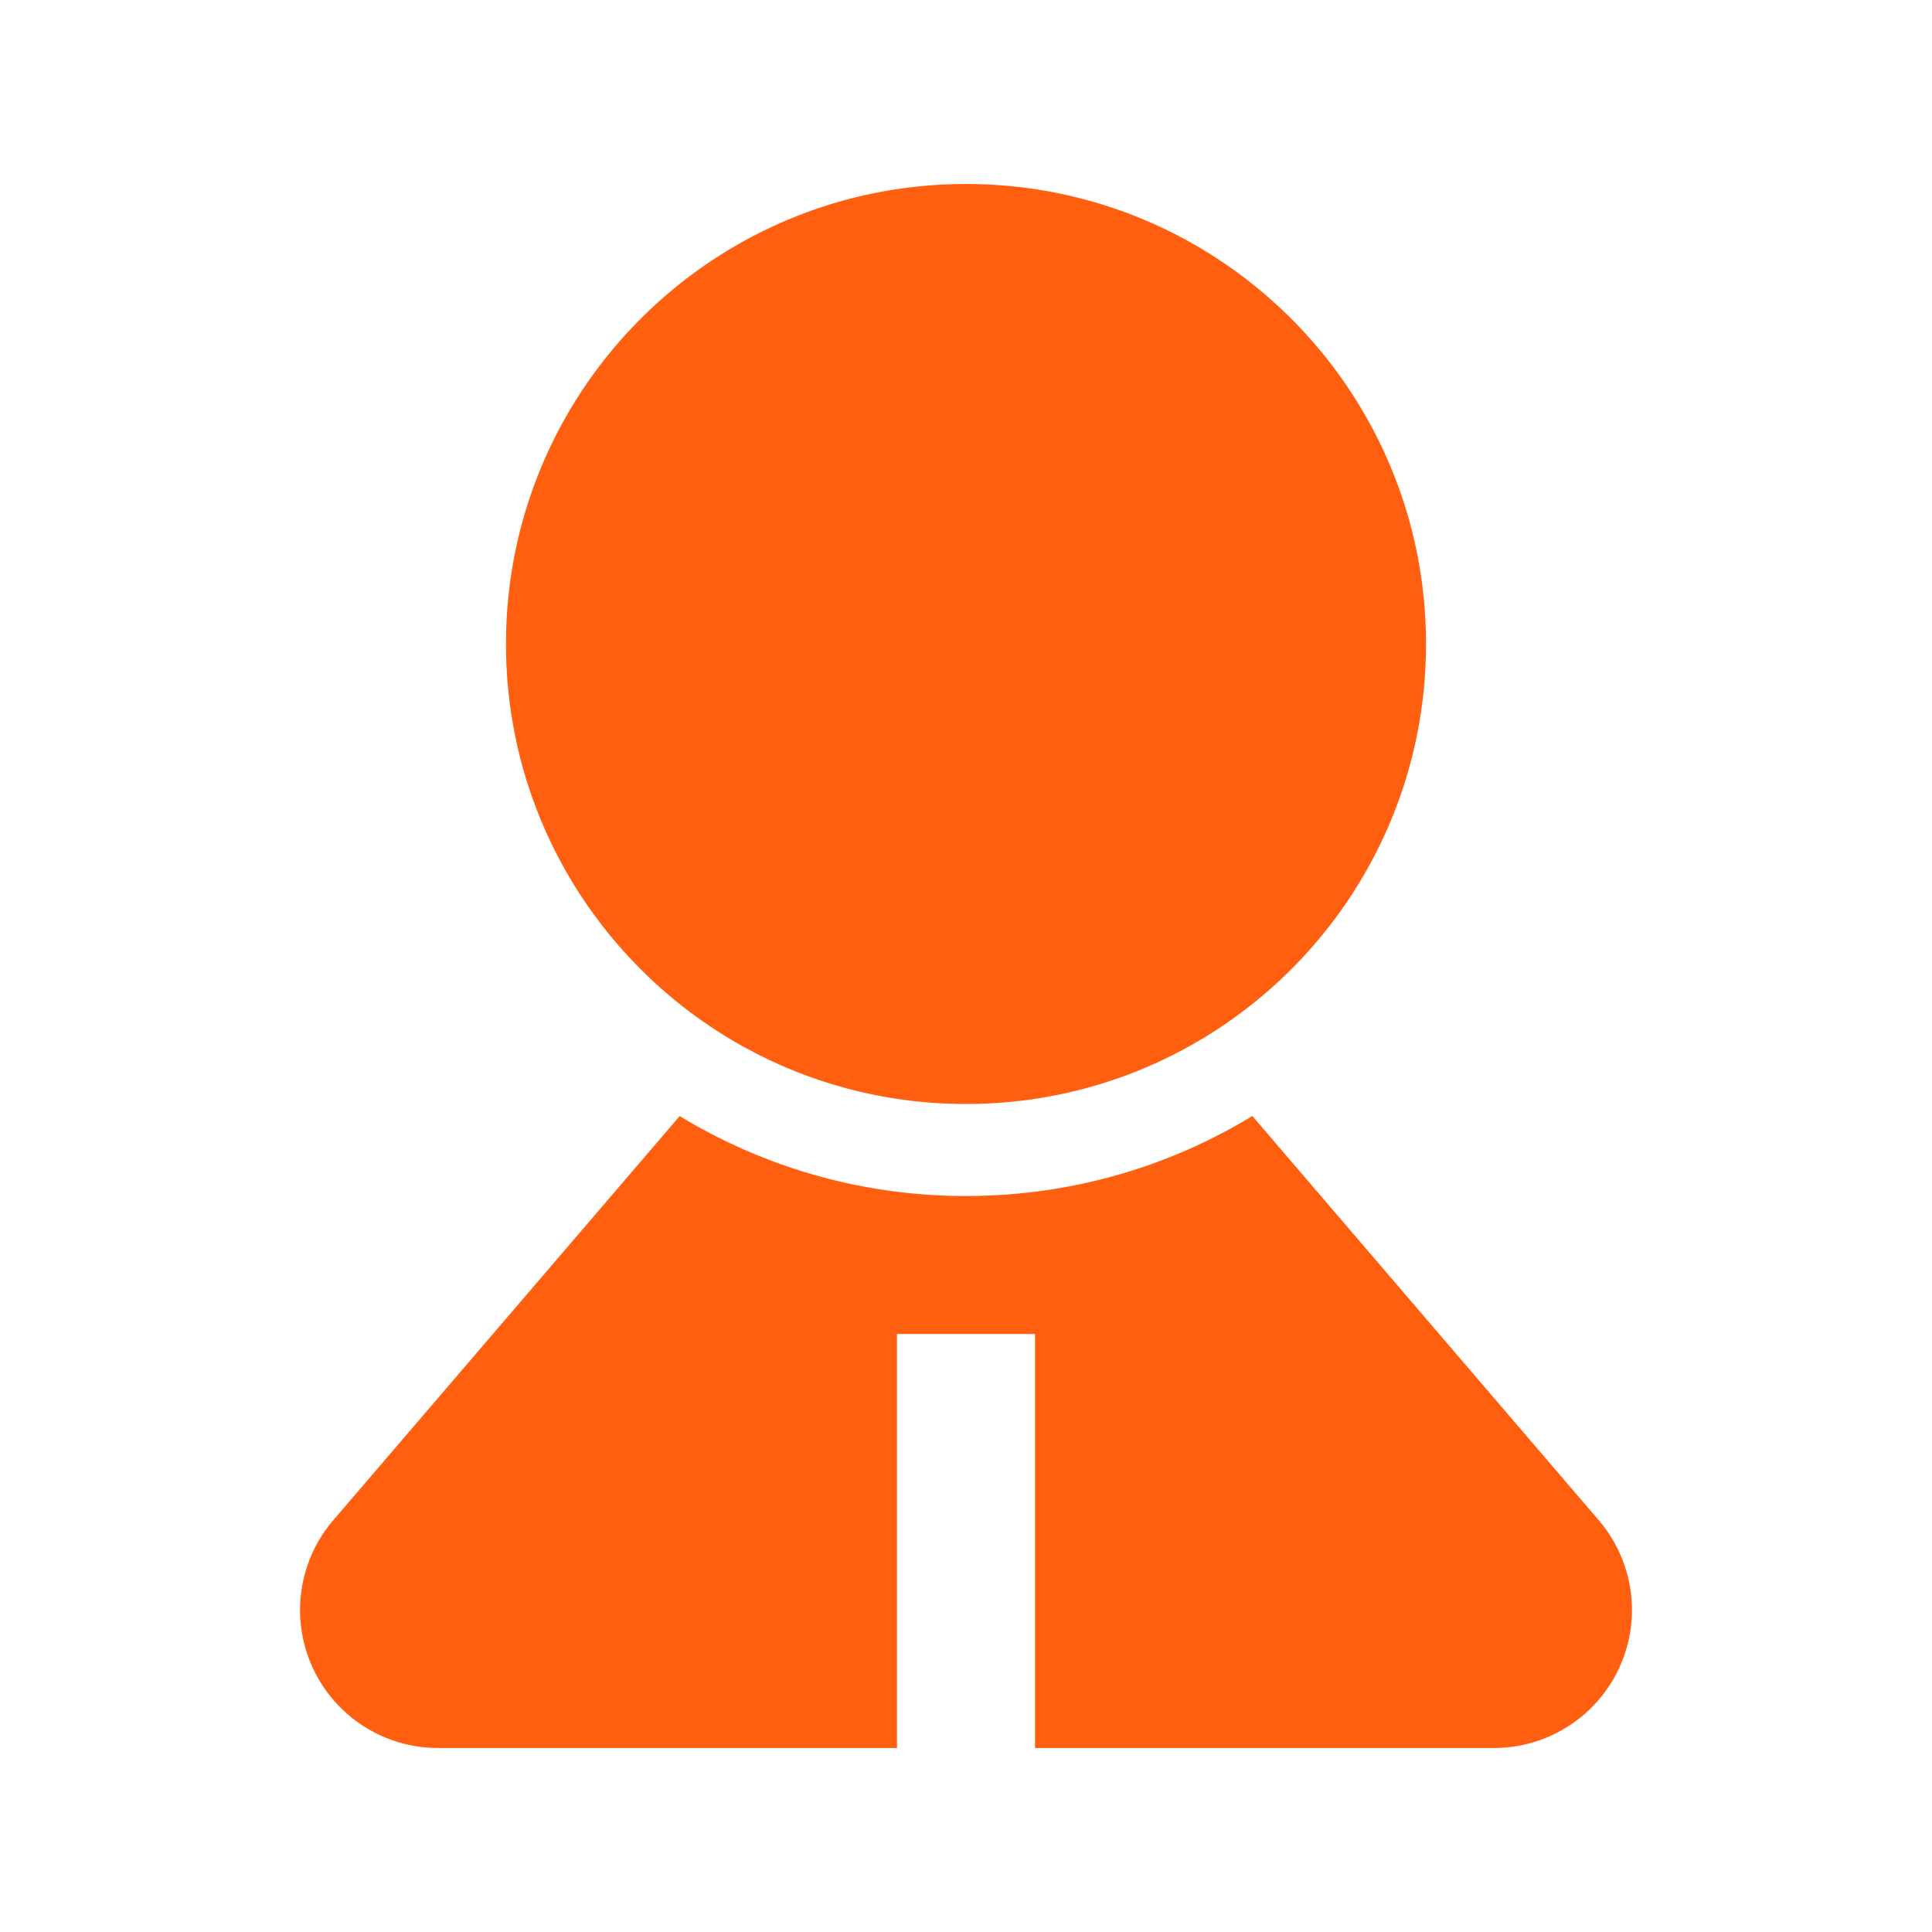 <?xml version="1.0" standalone="no"?><!DOCTYPE svg PUBLIC "-//W3C//DTD SVG 1.1//EN" "http://www.w3.org/Graphics/SVG/1.1/DTD/svg11.dtd"><svg class="icon" width="200px" height="200.00px" viewBox="0 0 1024 1024" version="1.1" xmlns="http://www.w3.org/2000/svg"><path fill="#ff5f0f" d="M663.771 591.506l183.589 214.235A73.143 73.143 0 0 1 791.82 926.476H548.571v-219.429h-73.143v219.429H232.18a73.143 73.143 0 0 1-55.54-120.734l183.613-214.211A291.206 291.206 0 0 0 512 633.905c55.589 0 107.52-15.482 151.771-42.398zM512 97.524c134.656 0 243.81 109.154 243.81 243.81s-109.154 243.81-243.81 243.81-243.81-109.154-243.81-243.81S377.344 97.524 512 97.524z" /></svg>